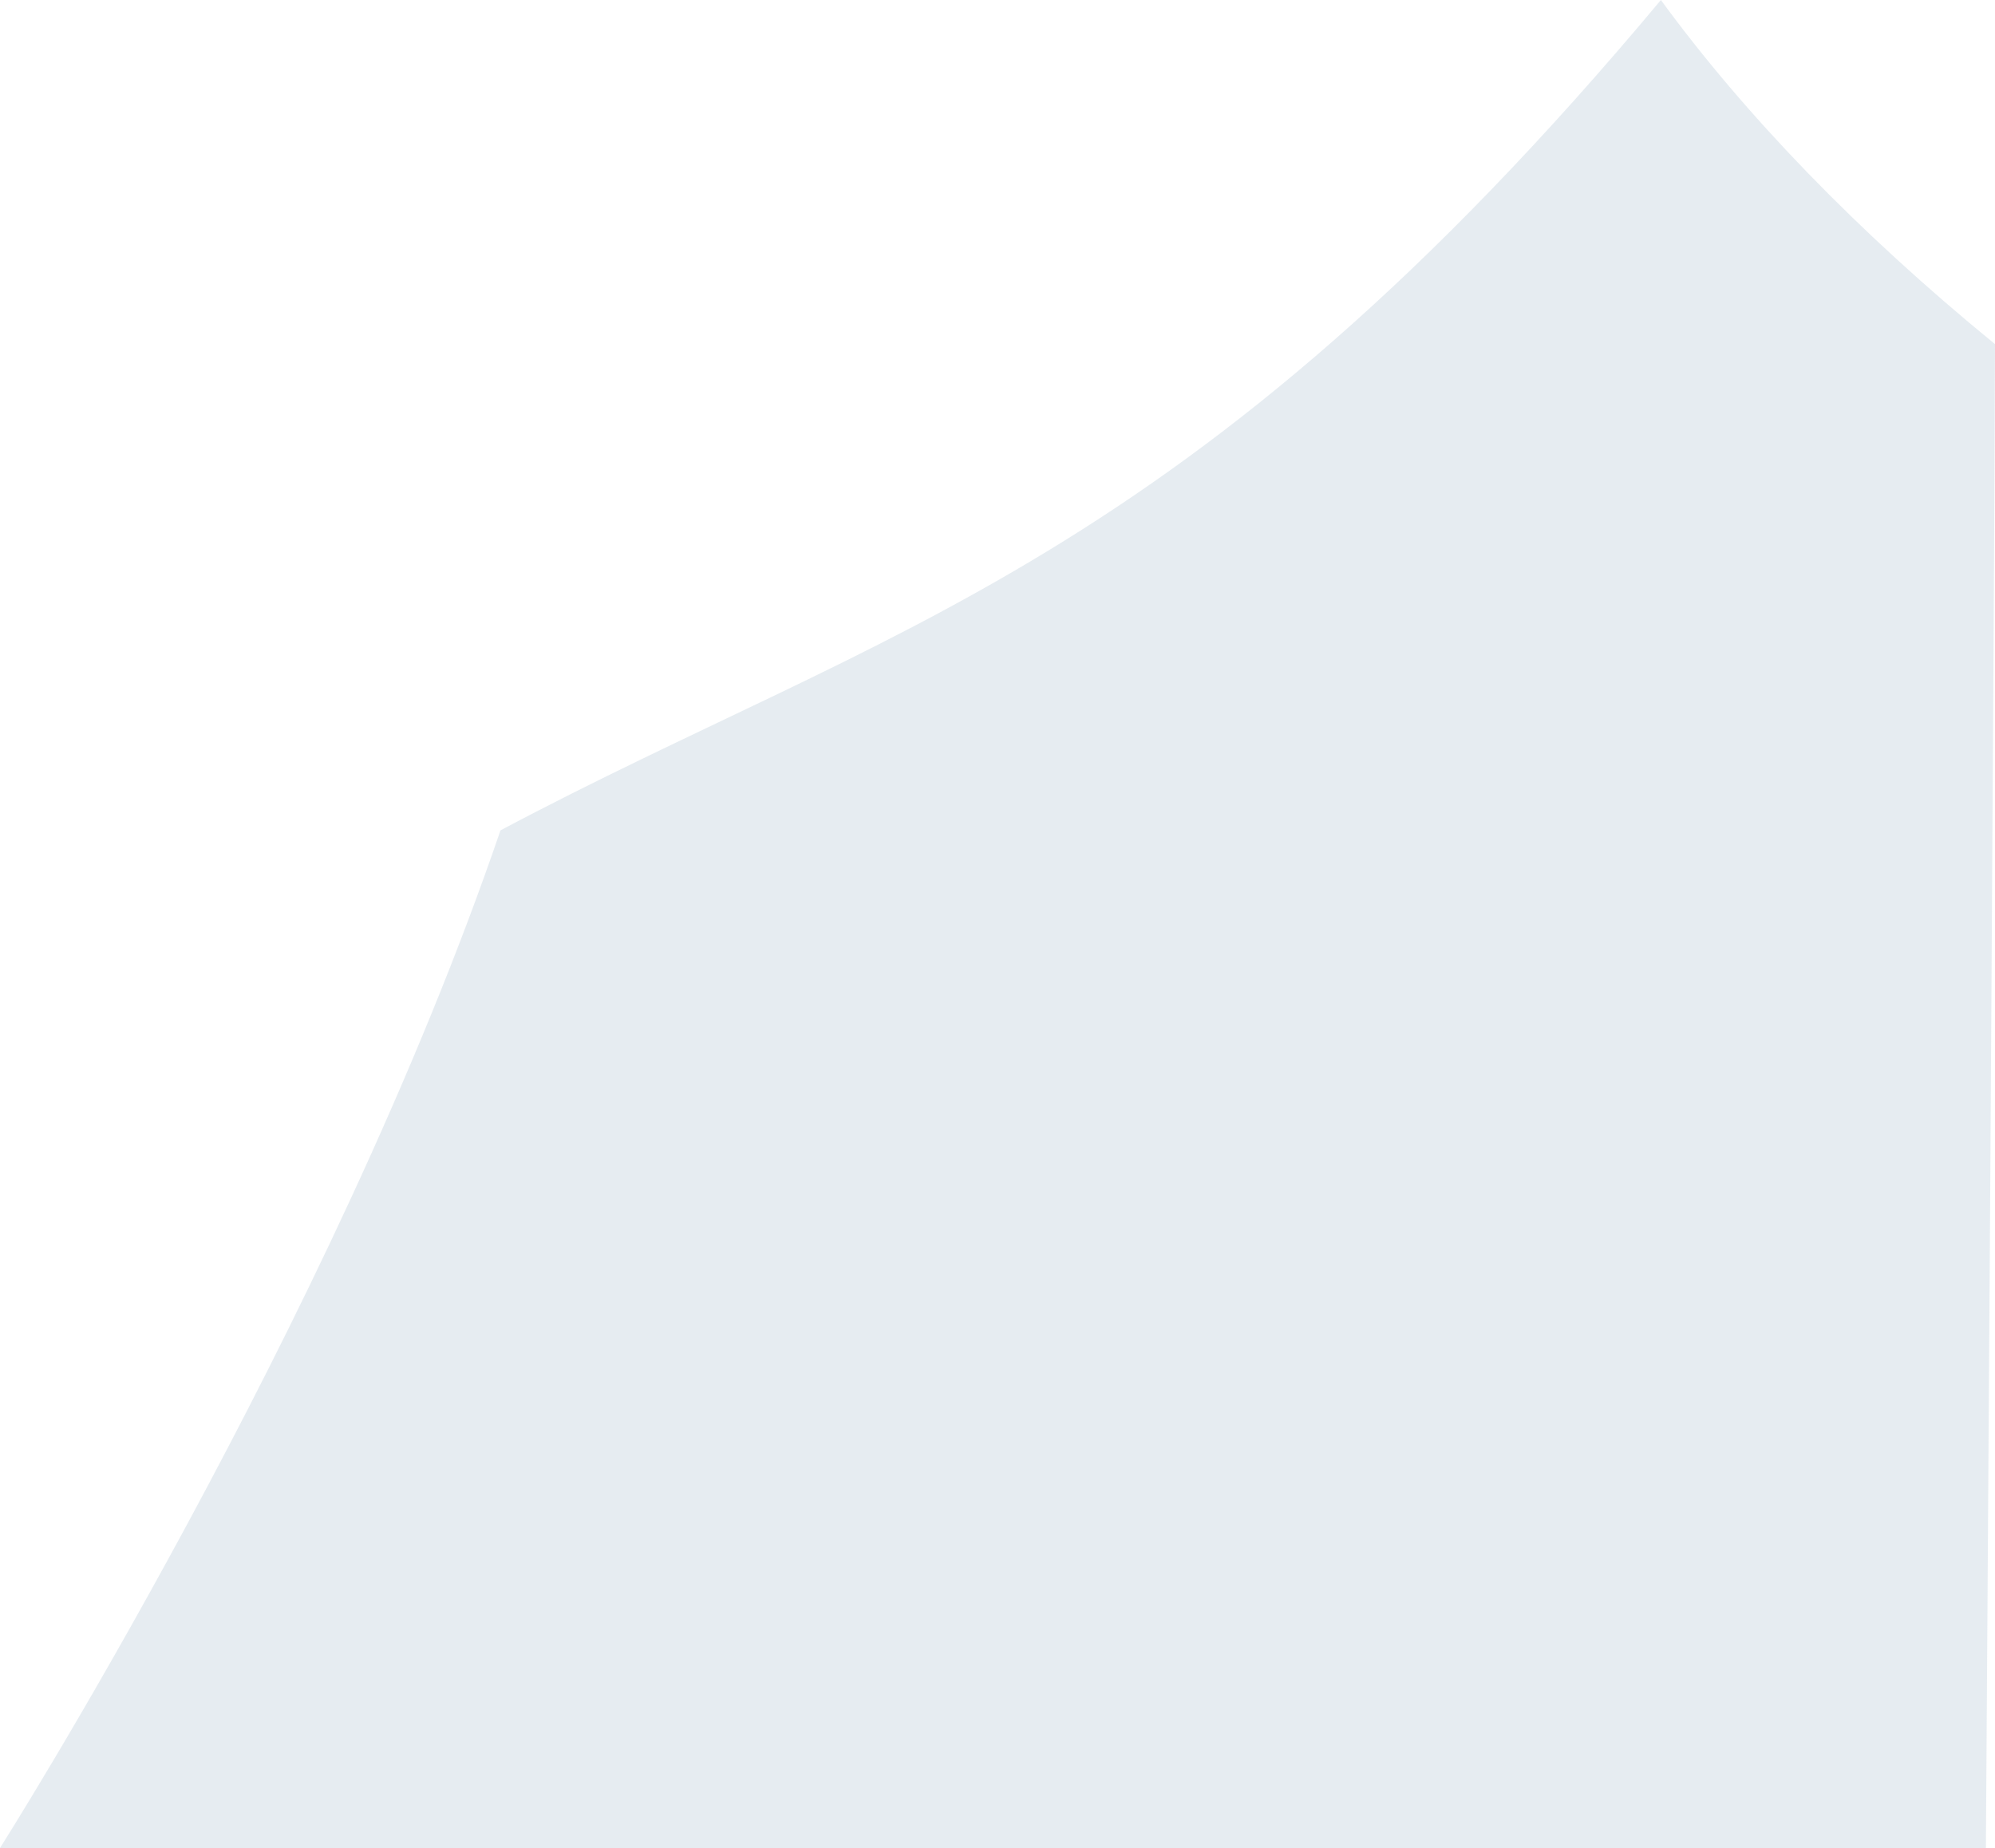 <svg xmlns="http://www.w3.org/2000/svg" width="292.963" height="271.4" viewBox="0 0 292.963 271.4">
  <path id="Path_138" data-name="Path 138" d="M970.49,79.691c-20.167-16.47-36.759-33.7-49.065-50.54C851.97,112.335,807.742,120.982,751.019,151.1c-24.841,72.747-73.492,149.45-73.492,149.45H969.151S970.431,112.366,970.49,79.691Z" transform="translate(-677.526 -29.151)" fill="#9DB6CB" opacity="0.25"/>
</svg>
